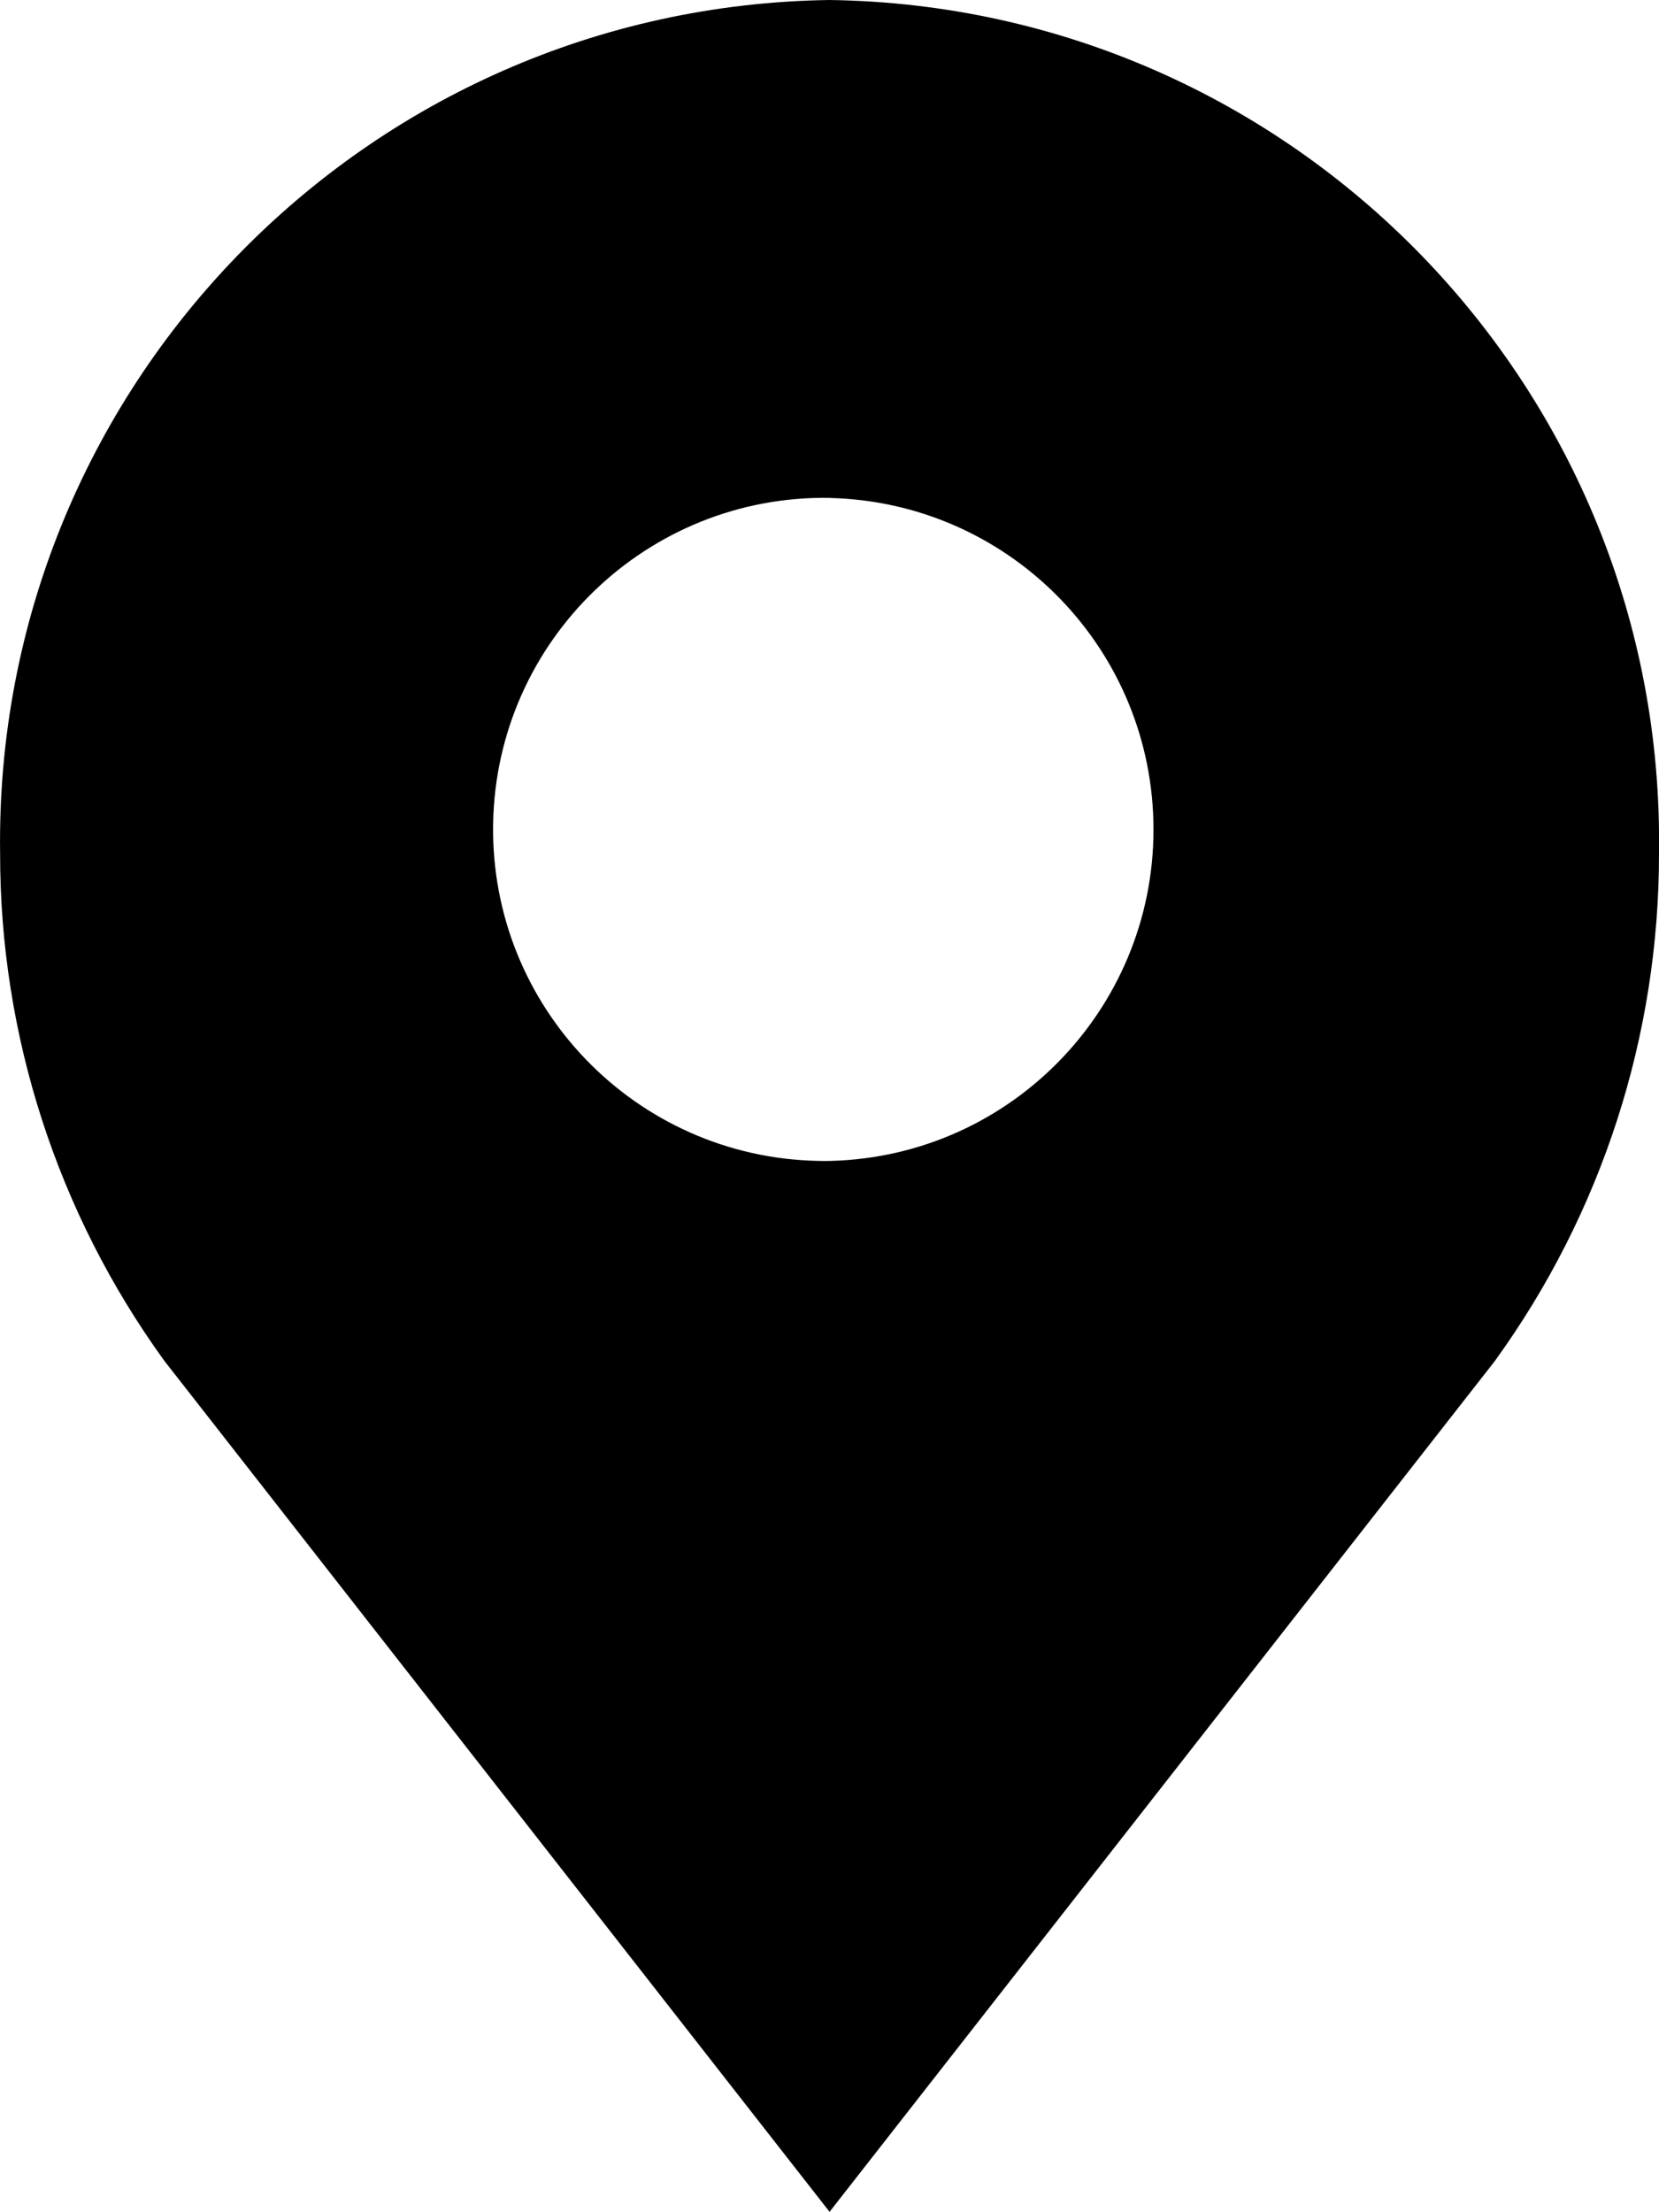 <?xml version="1.0" encoding="iso-8859-1"?>
<!-- Generator: Adobe Illustrator 19.1.0, SVG Export Plug-In . SVG Version: 6.00 Build 0)  -->
<!DOCTYPE svg PUBLIC "-//W3C//DTD SVG 1.1//EN" "http://www.w3.org/Graphics/SVG/1.1/DTD/svg11.dtd">
<svg version="1.1" id="Layer_1" xmlns="http://www.w3.org/2000/svg" xmlns:xlink="http://www.w3.org/1999/xlink" x="0px" y="0px"
	 viewBox="-921.001 537 15.001 19.992" style="enable-background:new -921.001 537 15.001 19.992;" xml:space="preserve">
<title>places</title>
<g>
	<path d="M-906,544.711c0.058-4.2-3.3-7.652-7.5-7.711c-4.2,0.059-7.557,3.511-7.5,7.711c-0.002,1.648,0.518,3.254,1.485,4.589
		l6.015,7.692l6.017-7.692l-0.001,0.001C-906.517,547.966-905.998,546.359-906,544.711z M-913.488,547.493
		c-0.036,0.001-0.073,0.001-0.109,0c-1.655-0.029-2.973-1.393-2.945-3.048c0.029-1.655,1.393-2.973,3.048-2.945v0.001
		c1.595,0.04,2.879,1.321,2.922,2.916C-910.528,546.071-911.833,547.449-913.488,547.493z"/>
</g>
</svg>
